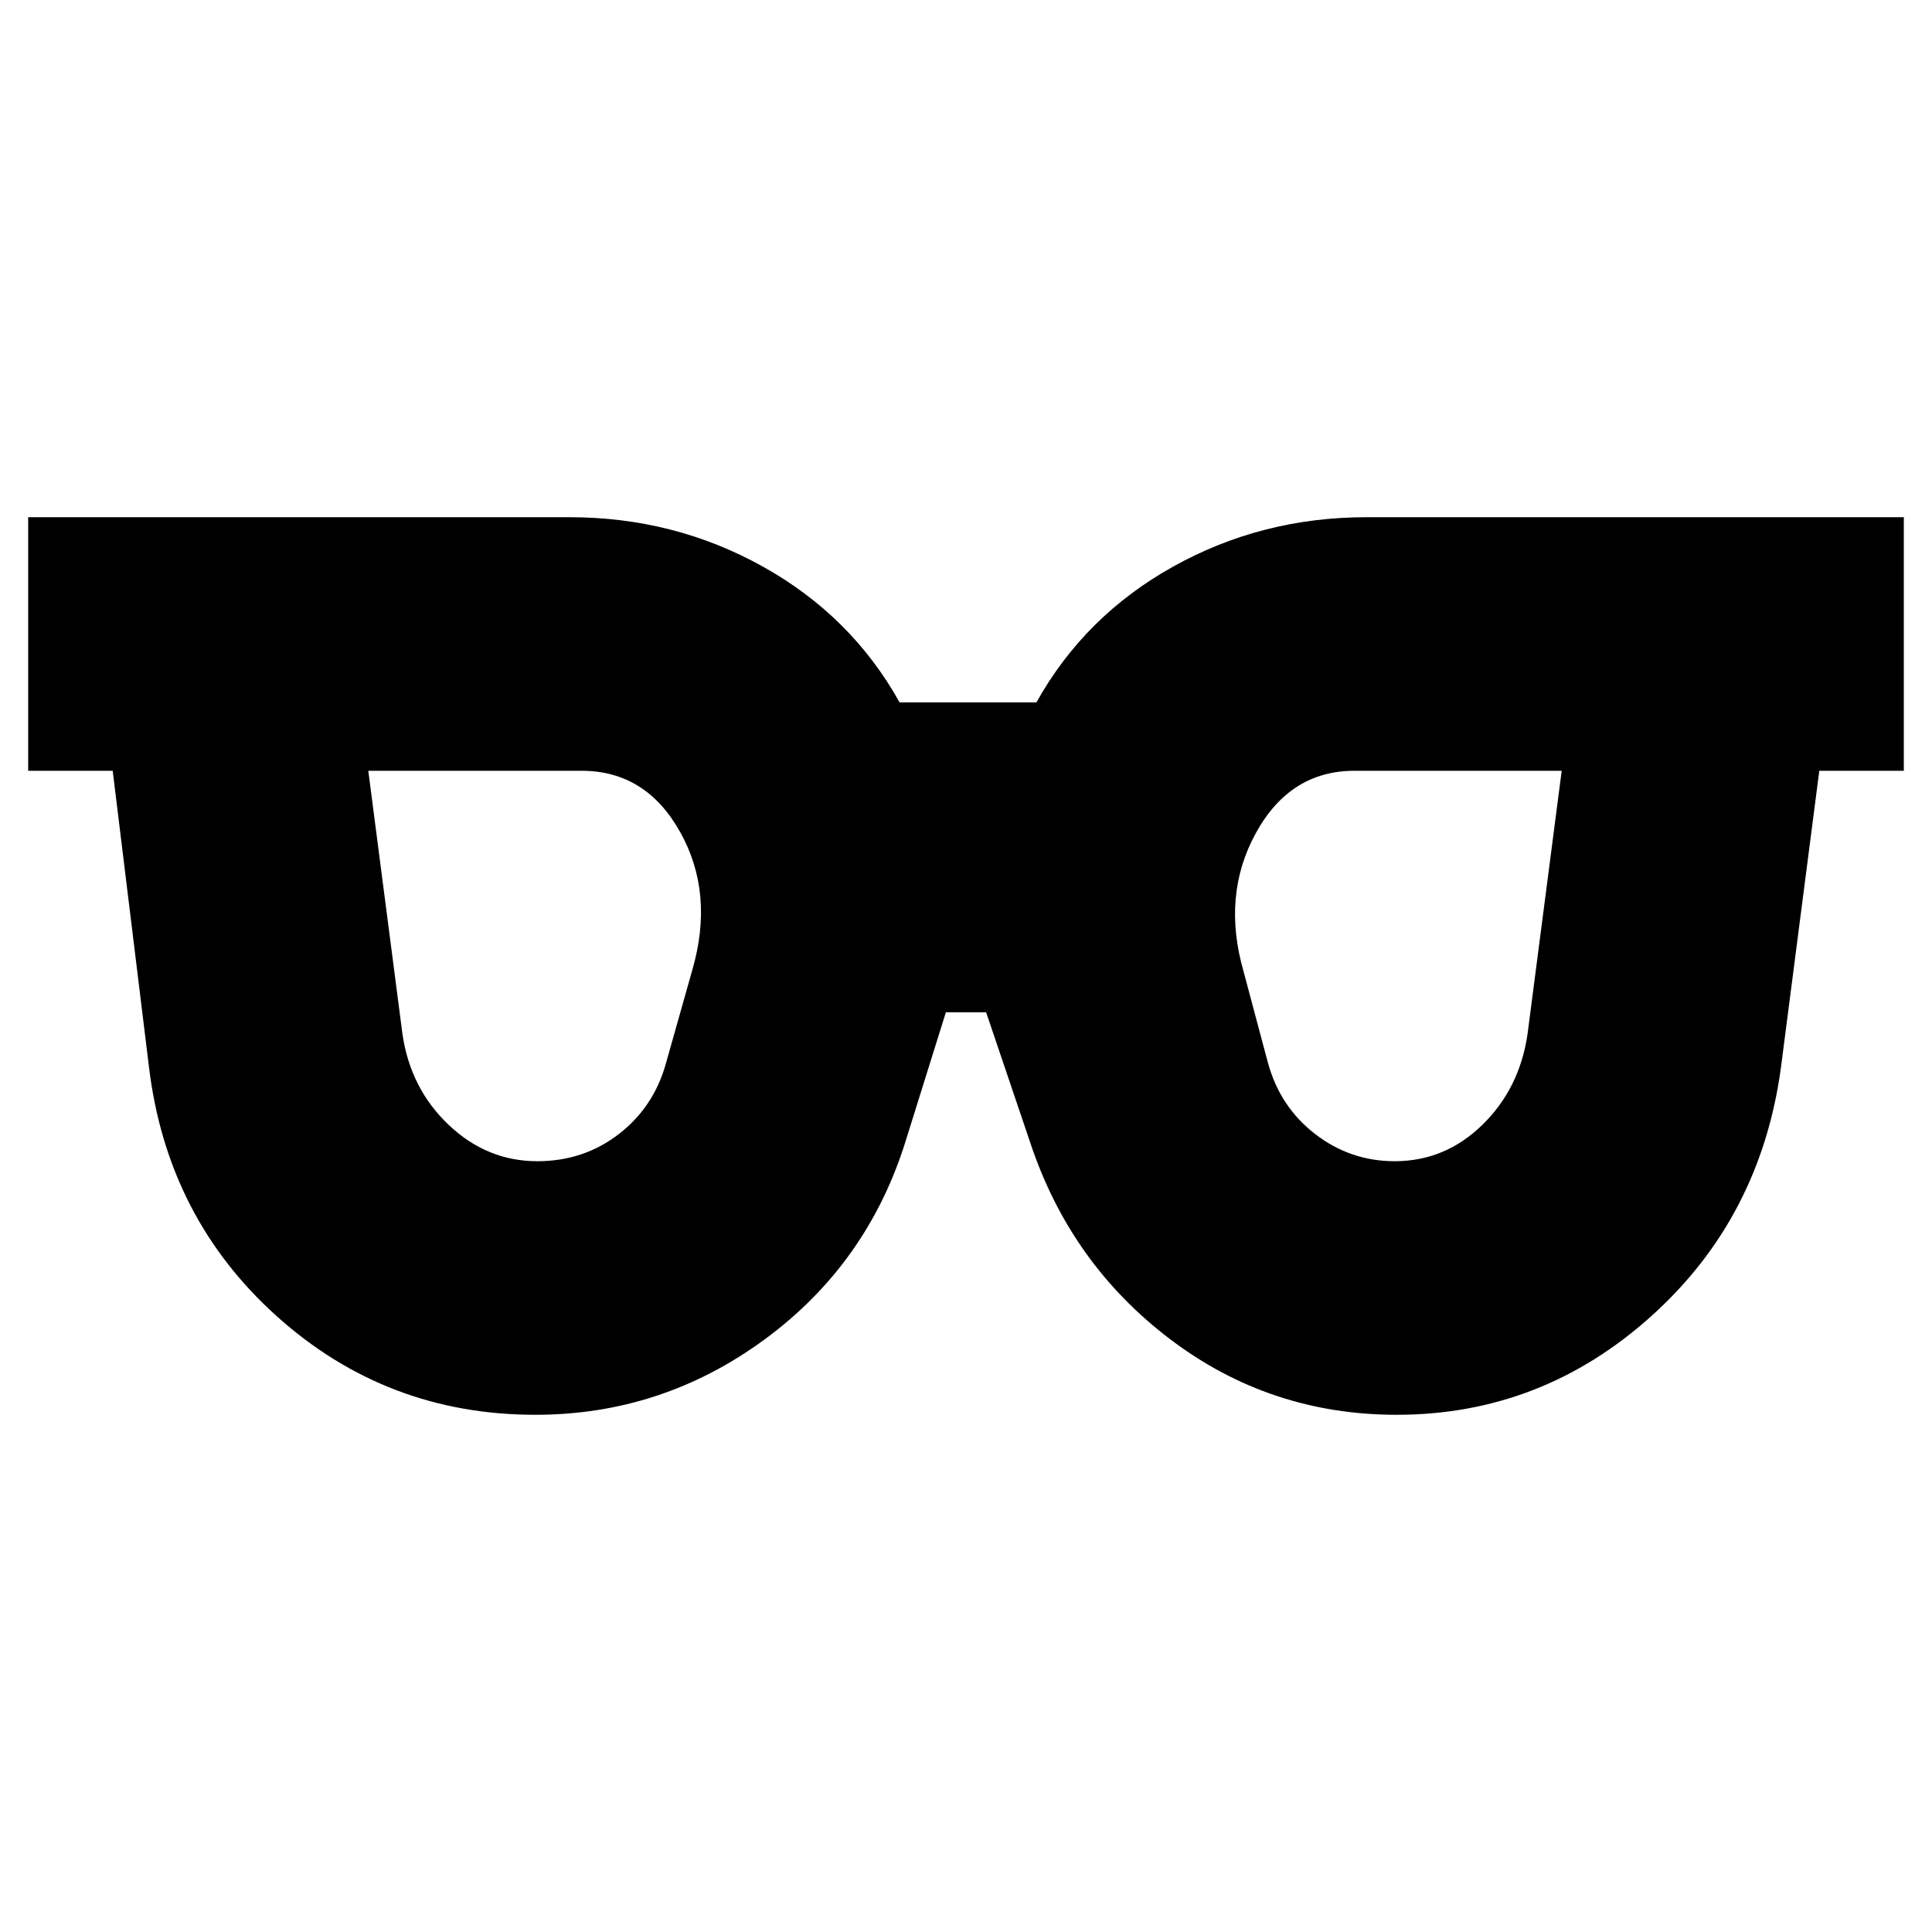 <svg xmlns="http://www.w3.org/2000/svg" height="24" viewBox="0 -960 960 960" width="24"><path d="M267-383q23 0 40.5-13.5T331-432l13-46q11-38-6-68.5T289-577H183l17 131q4 27 23 45t44 18Zm426 0q25 0 43.5-18t22.5-45l17-131H673q-32 0-49 31t-6 69l12 45q6 22 23.5 35.5T693-383ZM266-257q-74 0-128.5-49T74-430L56-577H14v-126h269q52 0 96 24.5t68 67.5h68q24-43 68-67.5t96-24.5h267v126h-42l-19 147q-10 75-64.5 124T694-257q-63 0-112.5-37.5T512-392l-22-65h-20l-20 64q-19 61-70 98.5T266-257Z"/></svg>
